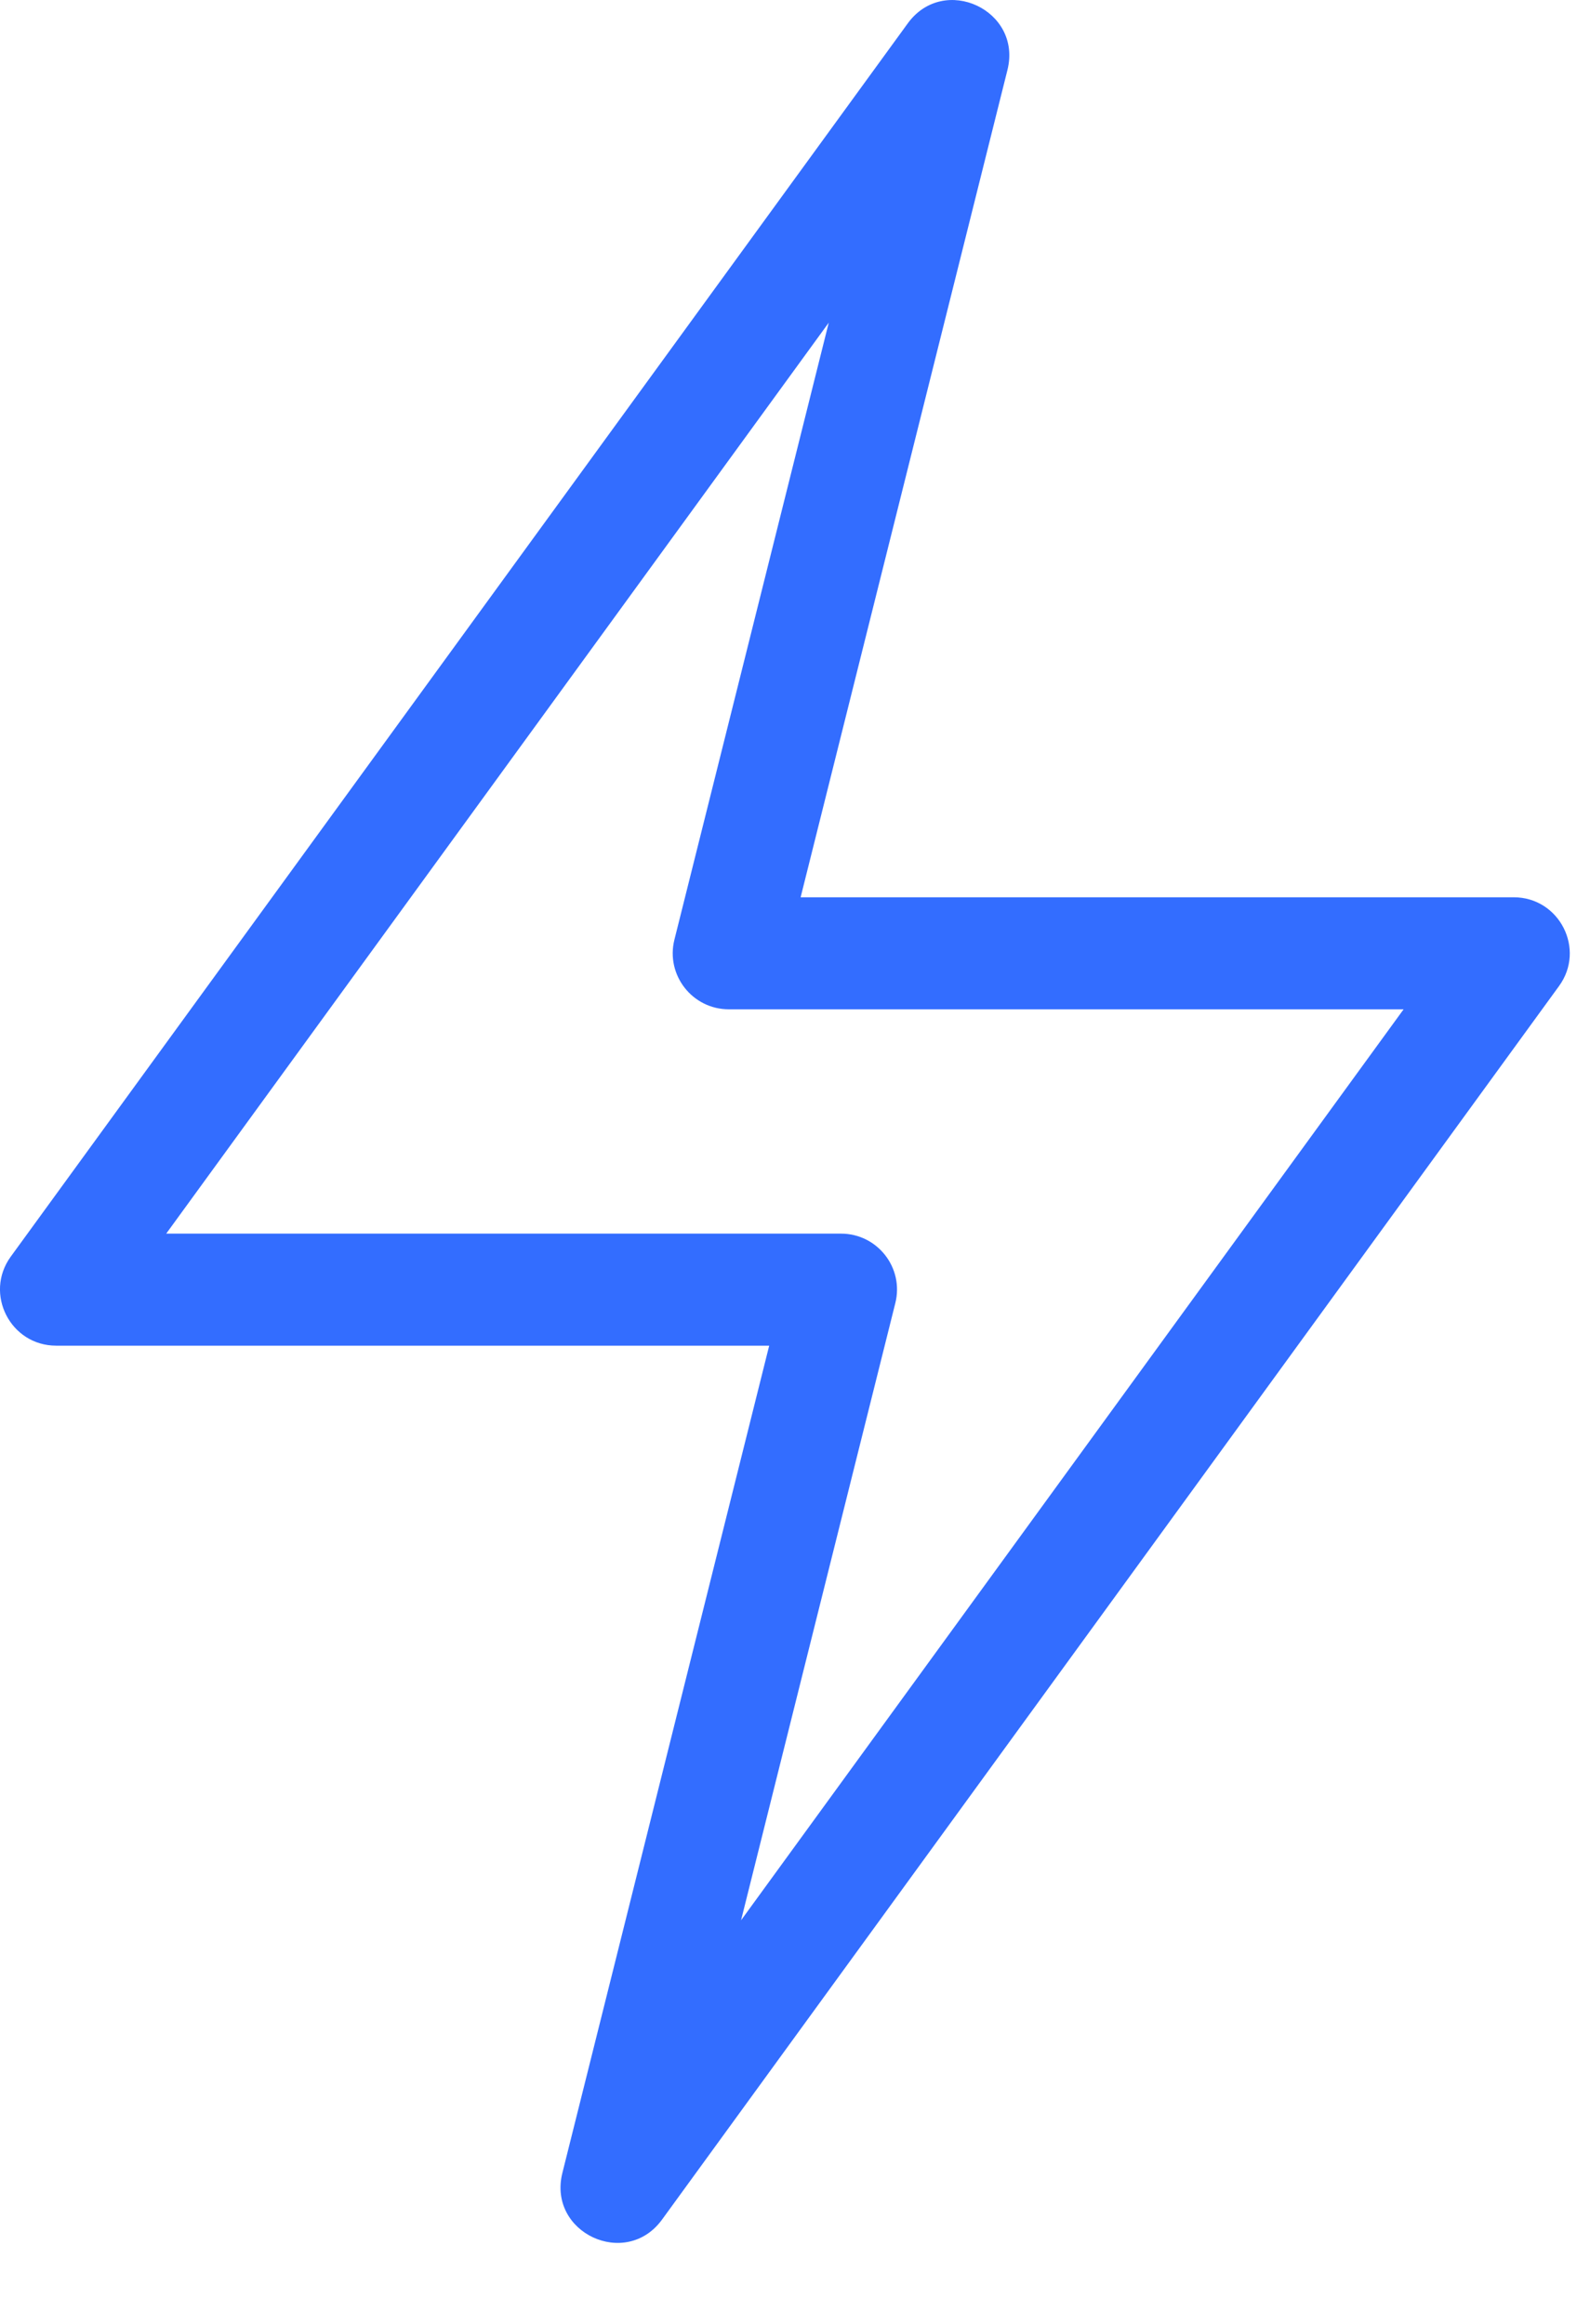 <svg width="13" height="19" viewBox="0 0 13 19" fill="none" xmlns="http://www.w3.org/2000/svg">
<path d="M6.289 11.002H0.459C0.085 11.002 -0.132 10.577 0.088 10.274L7.422 0.191C7.718 -0.216 8.359 0.083 8.237 0.572L6.546 7.336H12.376C12.75 7.336 12.967 7.761 12.746 8.063L5.413 18.147C5.117 18.554 4.476 18.255 4.598 17.766L6.289 11.002ZM6.776 2.638L1.359 10.086H6.876C7.174 10.086 7.393 10.366 7.32 10.655L6.059 15.7L11.476 8.252H5.959C5.661 8.252 5.442 7.972 5.514 7.683L6.776 2.638Z" fill="#336DFF"/>
</svg>

